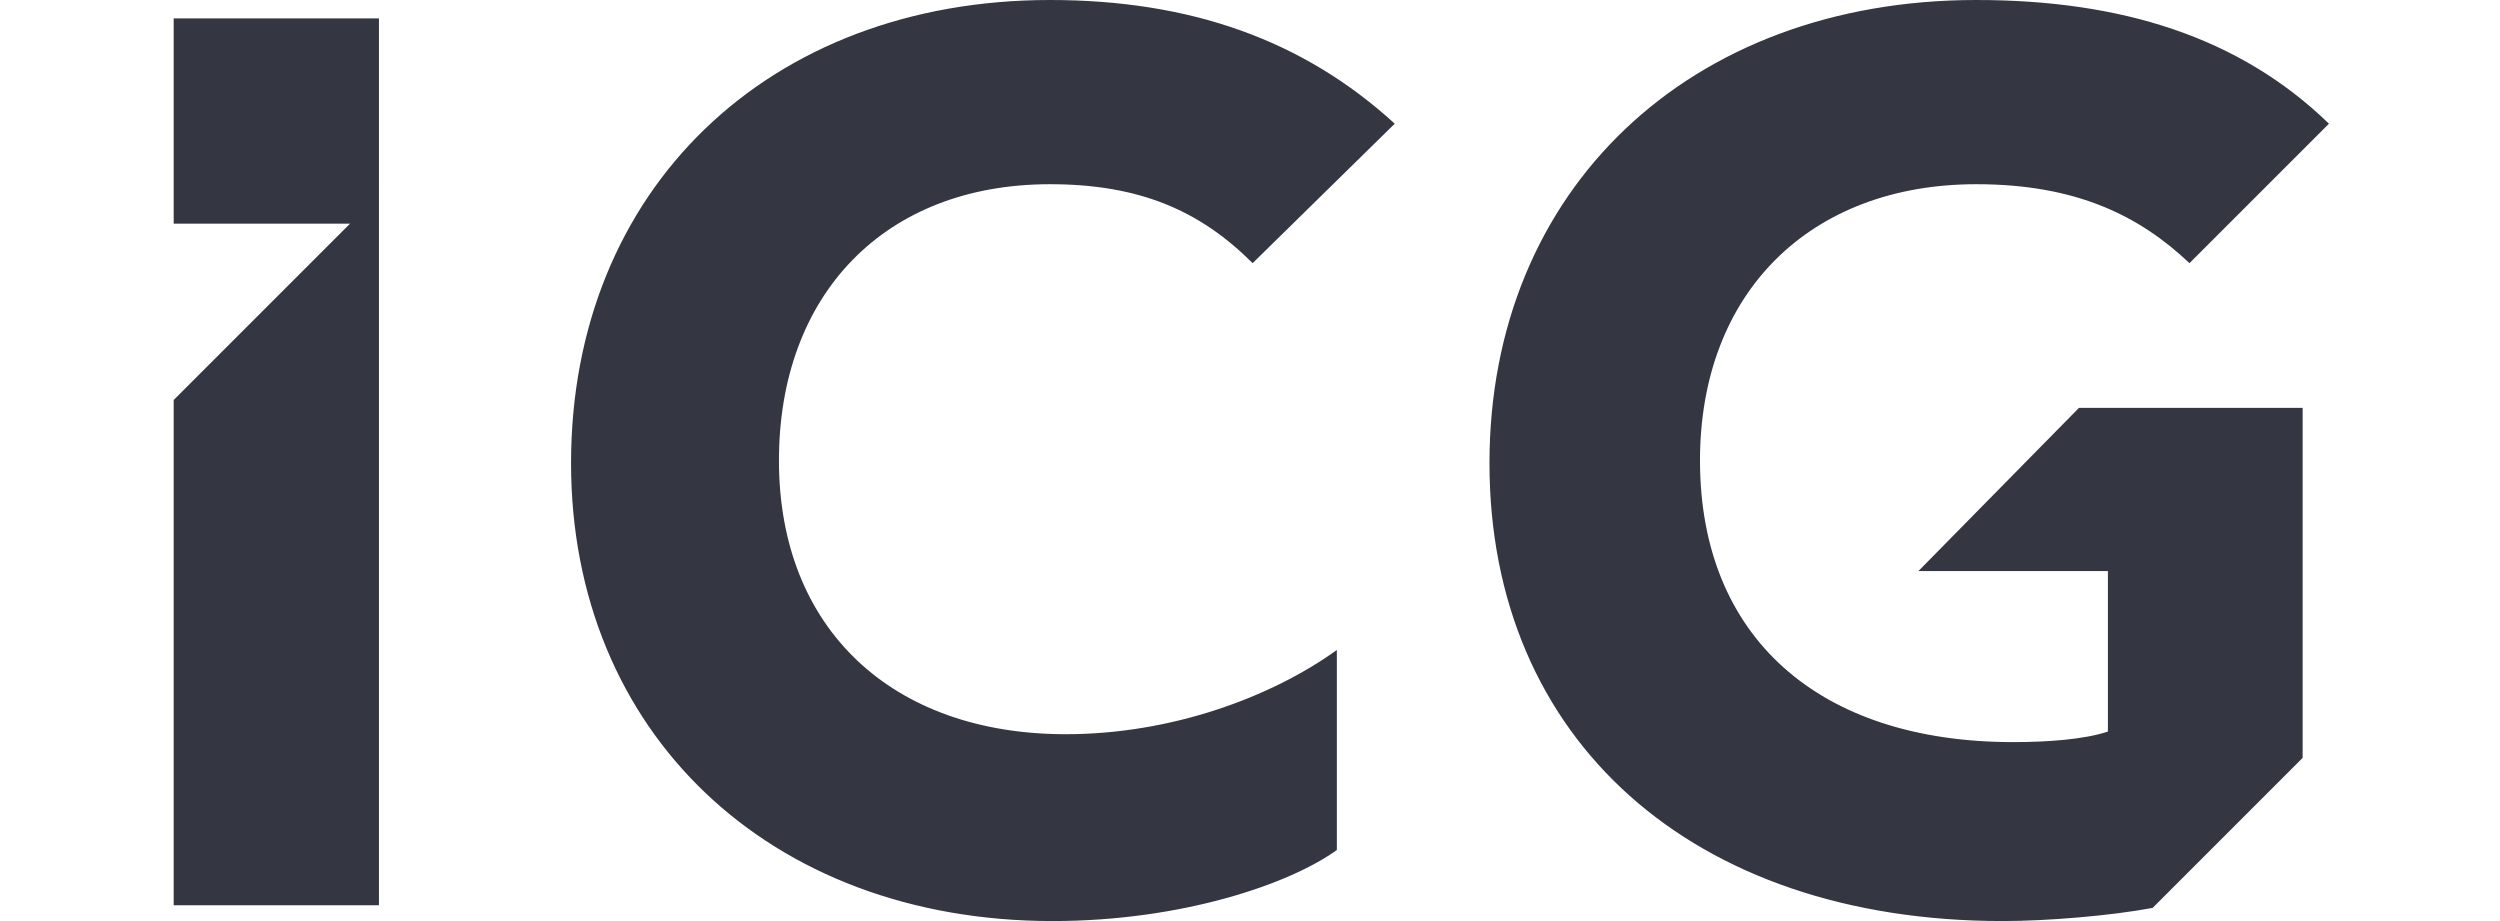 <?xml version="1.0" encoding="utf-8"?>
<!-- Generator: Adobe Illustrator 26.0.1, SVG Export Plug-In . SVG Version: 6.00 Build 0)  -->
<svg version="1.1" id="Layer_1" xmlns="http://www.w3.org/2000/svg" xmlns:xlink="http://www.w3.org/1999/xlink" x="0px" y="0px"
	 viewBox="0 0 95 35" style="enable-background:new 0 0 95 35;" xml:space="preserve">
<style type="text/css">
	.st0{fill:#343741;}
</style>
<g>
	<path class="st0" d="M6.6,0.7v7.8h6.7l-6.7,6.7v19.2h7.8V0.7L6.6,0.7z M72.9,21.7h7.2v6.1c-0.9,0.3-2.3,0.4-3.6,0.4
		c-7.4,0-11.9-4-11.9-10.7c0-6.4,4.2-10.5,10.5-10.5c3.8,0,6.2,1.2,8.1,3l5.3-5.3C85.1,1.4,80.6,0,75.1,0C64.2,0,56.6,7.2,56.6,17.6
		c0,10.5,7.7,17.4,19.5,17.4c1.7,0,4.1-0.2,5.7-0.5l5.7-5.7V15.5H79L72.9,21.7z M39.9,7c3.4,0,5.7,1,7.7,3L53,4.7
		C49.5,1.5,45.2,0,39.9,0C29.2,0,21.7,7.2,21.7,17.6C21.7,27.8,29.2,35,40,35c4.9,0,9-1.4,10.8-2.7v-7.6c-2.5,1.8-6.3,3.2-10.3,3.2
		c-6.6,0-10.9-4-10.9-10.4C29.6,11.2,33.6,7,39.9,7"/>
</g>
</svg>
